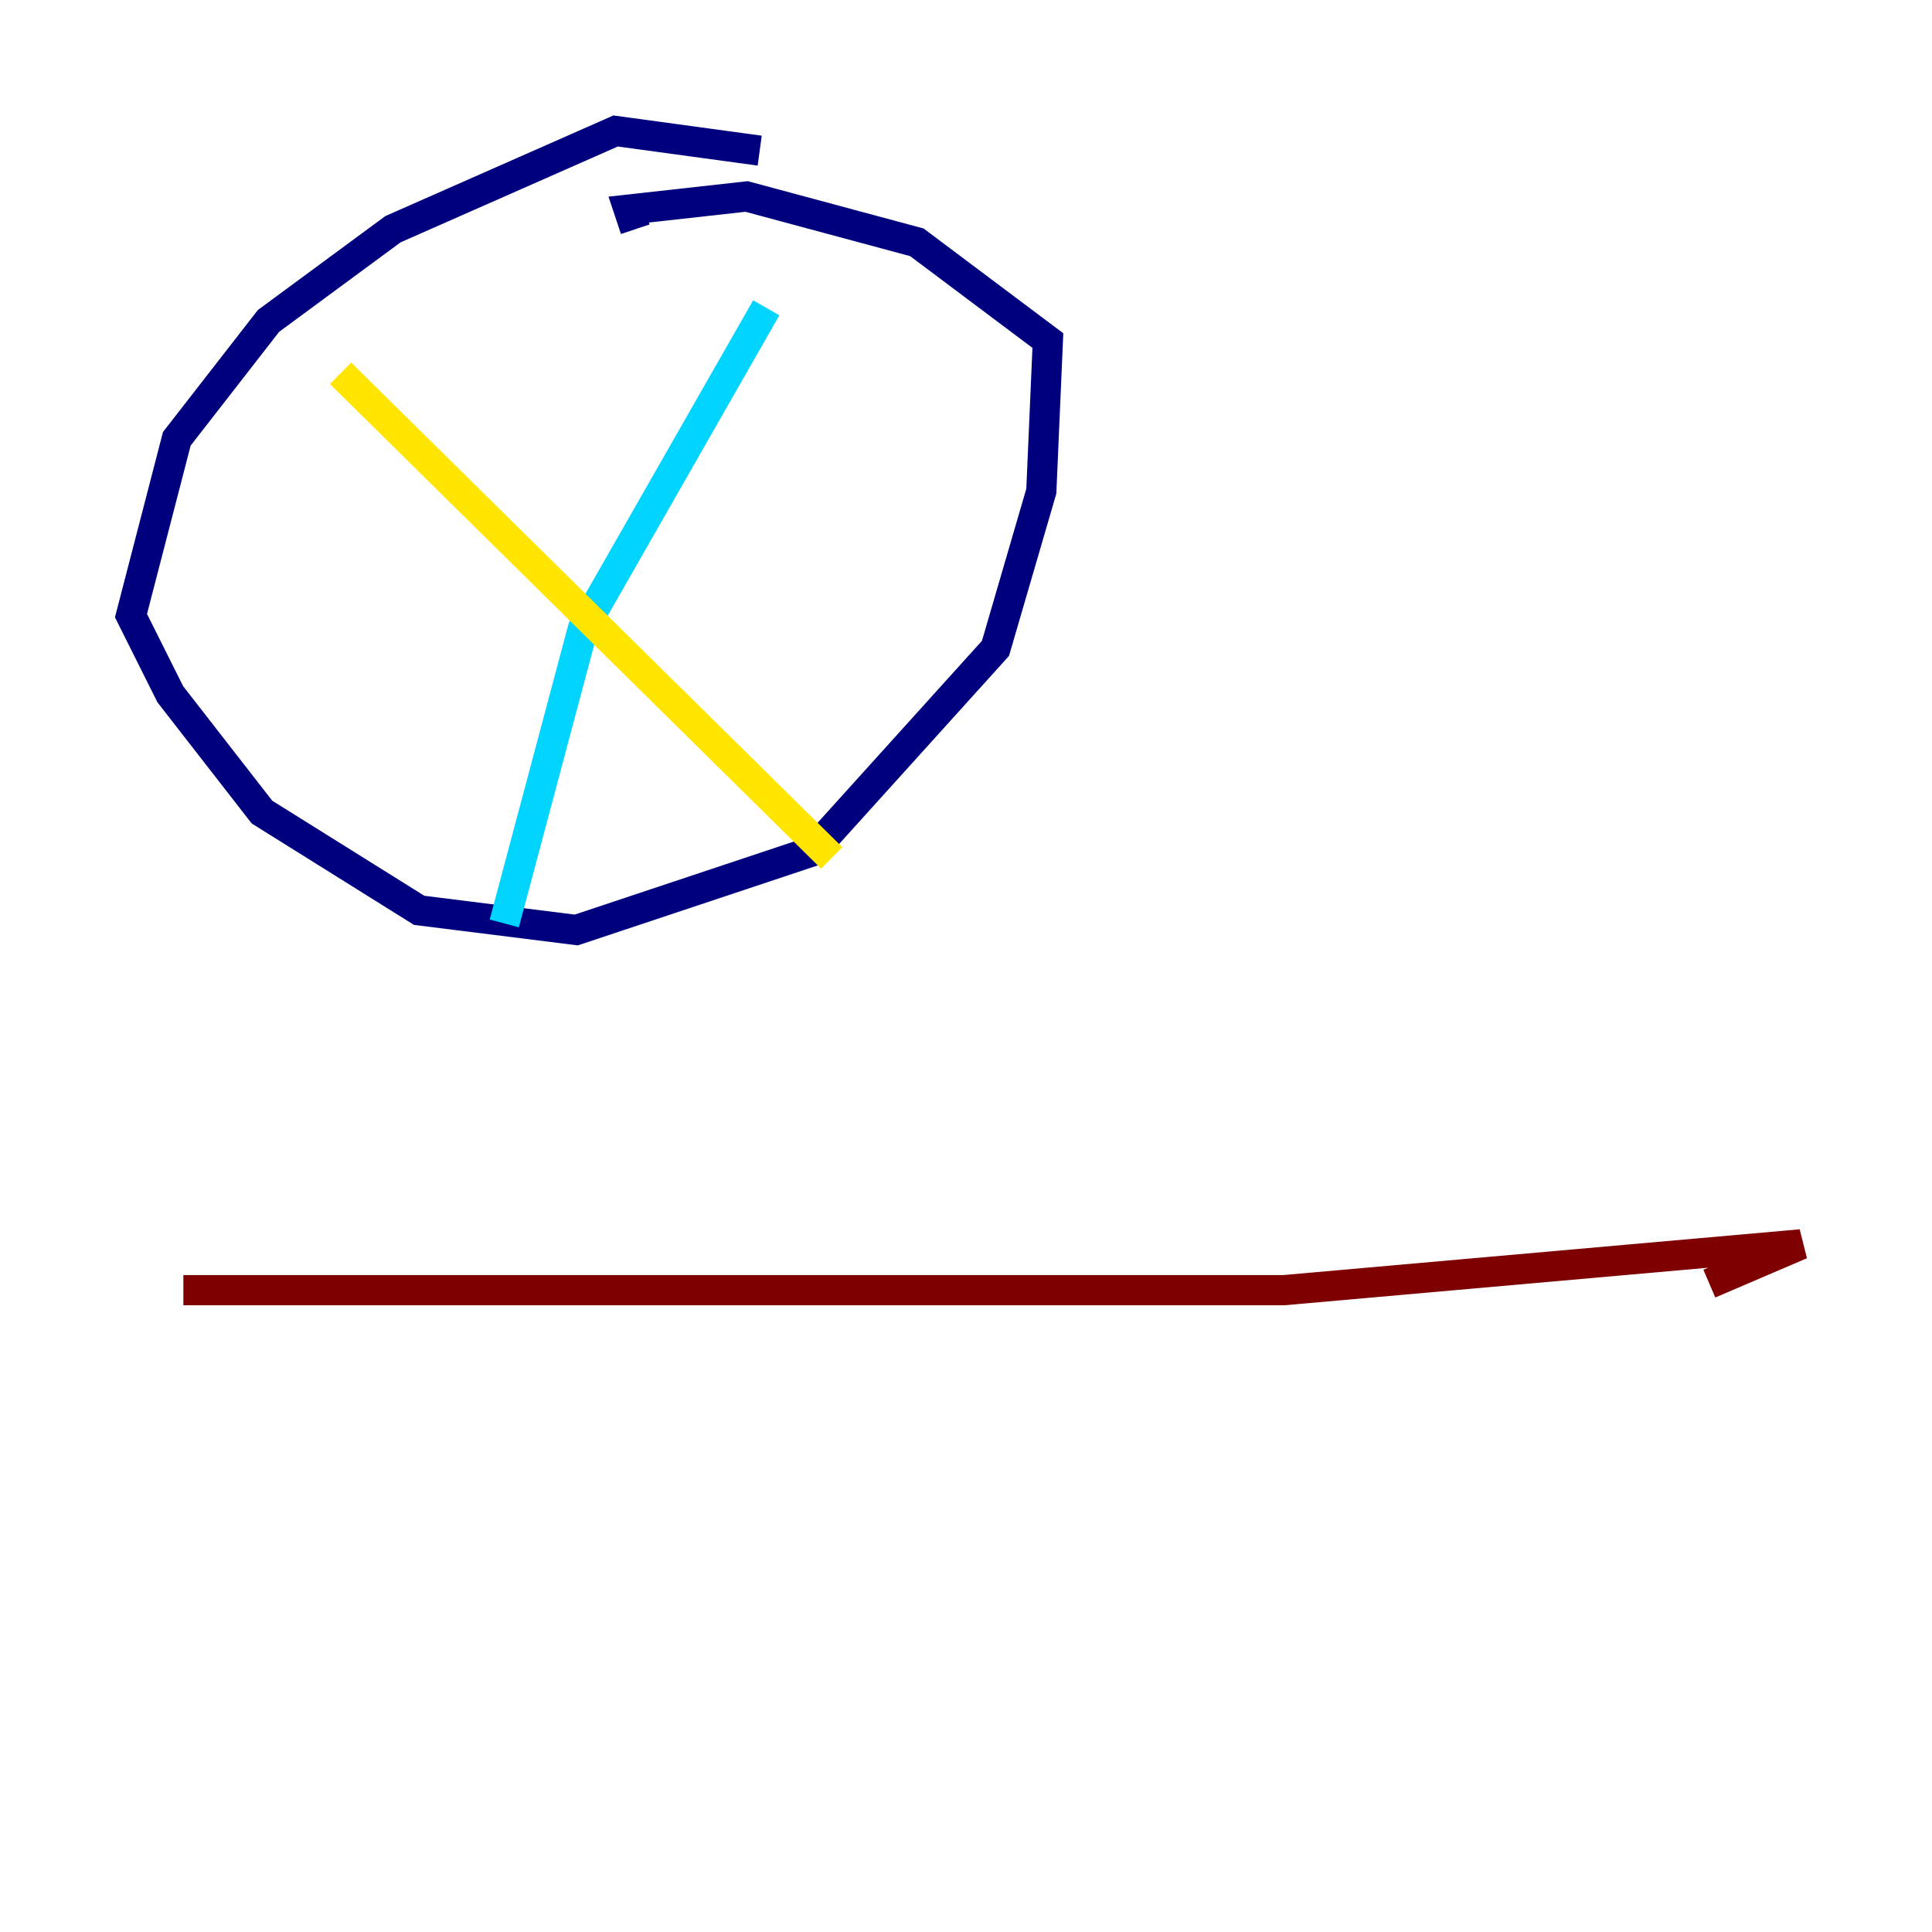 <?xml version="1.0" encoding="utf-8" ?>
<svg baseProfile="tiny" height="128" version="1.2" viewBox="0,0,128,128" width="128" xmlns="http://www.w3.org/2000/svg" xmlns:ev="http://www.w3.org/2001/xml-events" xmlns:xlink="http://www.w3.org/1999/xlink"><defs /><polyline fill="none" points="50.332,9.98 40.786,8.678 26.034,15.186 17.79,21.261 11.715,29.071 8.678,40.786 11.281,45.993 17.356,53.803 27.77,60.312 38.183,61.614 53.803,56.407 65.953,42.956 68.99,32.542 69.424,22.563 60.746,16.054 49.464,13.017 41.654,13.885 42.088,15.186" stroke="#00007f" stroke-width="2" /><polyline fill="none" points="50.766,20.393 38.617,41.654 33.41,61.18" stroke="#00d4ff" stroke-width="2" /><polyline fill="none" points="22.563,24.732 55.105,56.841" stroke="#ffe500" stroke-width="2" /><polyline fill="none" points="113.248,85.044 119.322,82.441 85.044,85.478 12.149,85.478" stroke="#7f0000" stroke-width="2" /></svg>